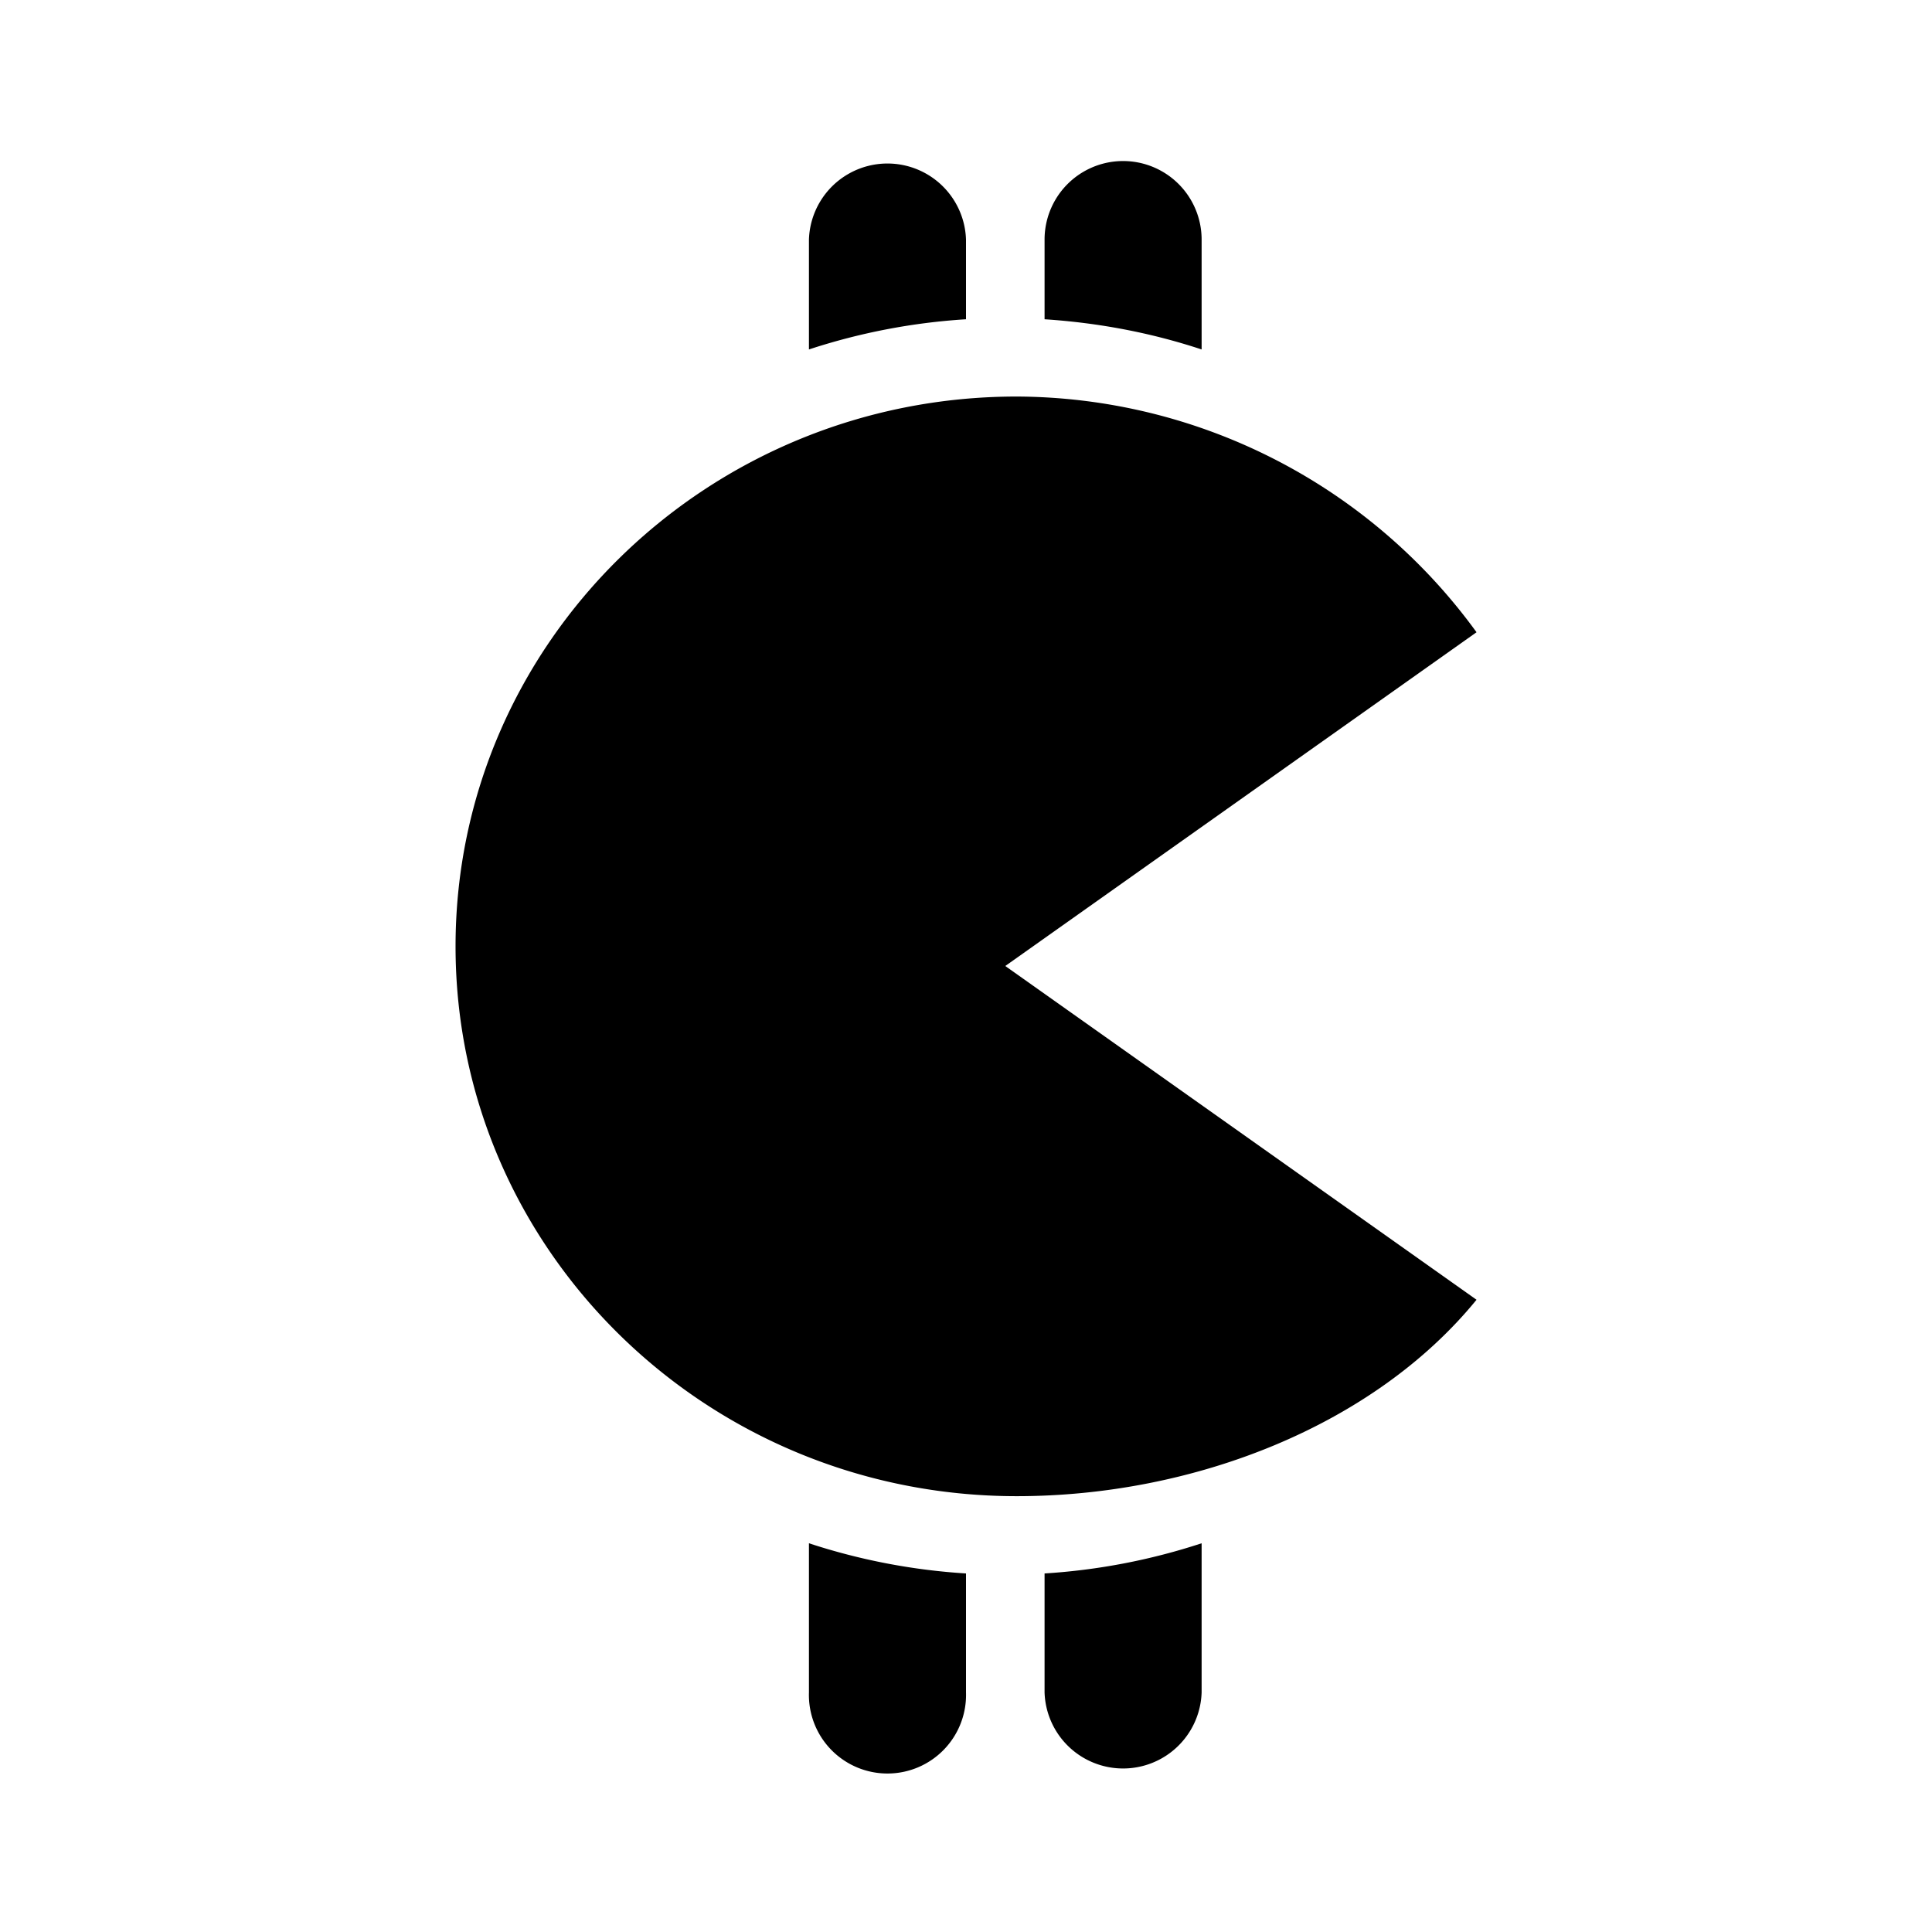 <svg xmlns="http://www.w3.org/2000/svg" xmlns:xlink="http://www.w3.org/1999/xlink" width="24" height="24" viewBox="0 0 24 24"><path fill="currentColor" d="M10.049 2.976a.976.976 0 0 1 1.951 0v.99a7.8 7.8 0 0 0-1.951.375zm0 16.195v1.853a.976.976 0 1 0 1.951 0v-1.478a7.8 7.8 0 0 1-1.951-.375m2.927.375v1.478a.976.976 0 0 0 1.951 0v-1.853a7.8 7.8 0 0 1-1.951.375m1.951-15.205V2.976a.975.975 0 1 0-1.951 0v.99q1.019.067 1.951.375m3.415 3.513L12.488 12l5.854 4.146c-1.278 1.566-3.513 2.44-5.712 2.44c-3.854 0-6.971-3.06-6.971-6.83s3.122-6.83 6.97-6.83a7.09 7.09 0 0 1 5.713 2.928"/></svg>